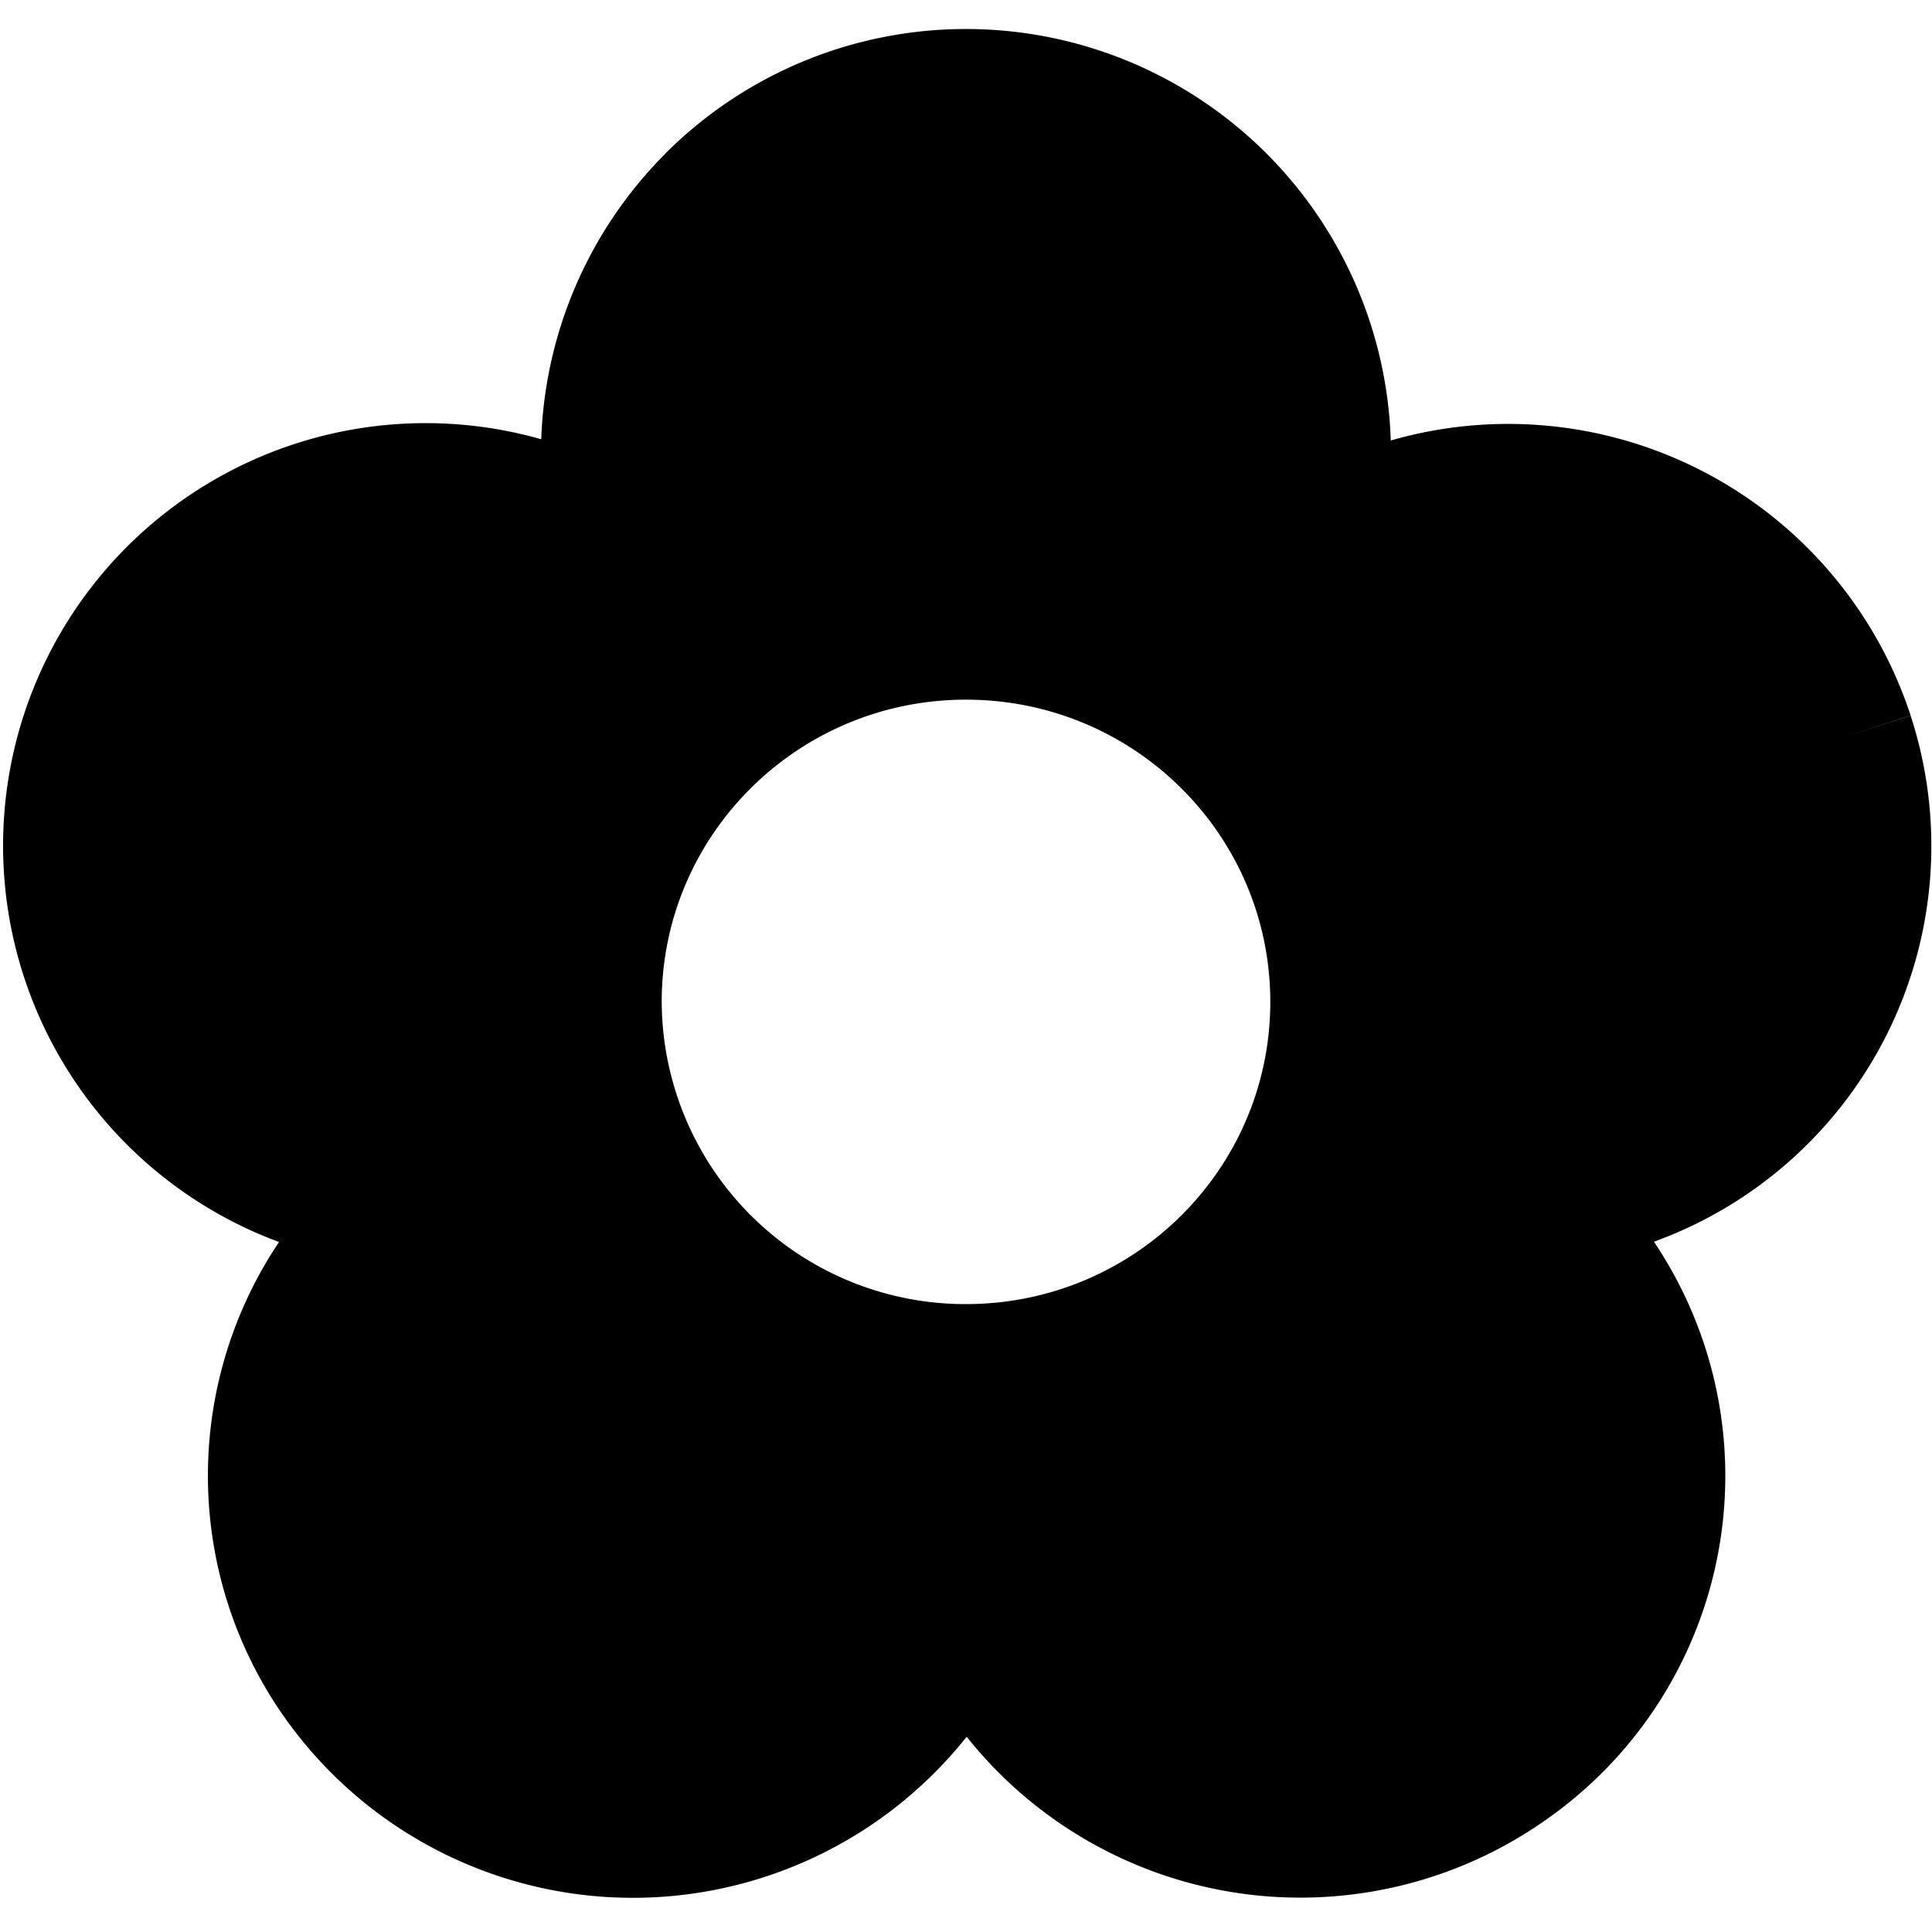 <svg xmlns="http://www.w3.org/2000/svg" width="1em" height="1em" viewBox="0 0 14 14"><path fill="currentColor" fill-rule="evenodd" d="M4.822 1.112a3.08 3.08 0 0 1 5.256 2.08a3.07 3.07 0 0 1 3.767 1.992l-.475.156l.475-.155a3.05 3.05 0 0 1-1.86 3.813a3.04 3.04 0 0 1-.753 4.168a3.09 3.09 0 0 1-4.227-.581a3.09 3.09 0 0 1-5.043-.291A3.04 3.04 0 0 1 2.022 9a3.062 3.062 0 0 1 1.9-5.817a3.08 3.08 0 0 1 .9-2.07ZM9.205 7.26c0 1.21-.987 2.19-2.205 2.19a2.2 2.2 0 0 1-2.205-2.19c0-1.21.987-2.19 2.205-2.19s2.205.98 2.205 2.19" clip-rule="evenodd"/></svg>